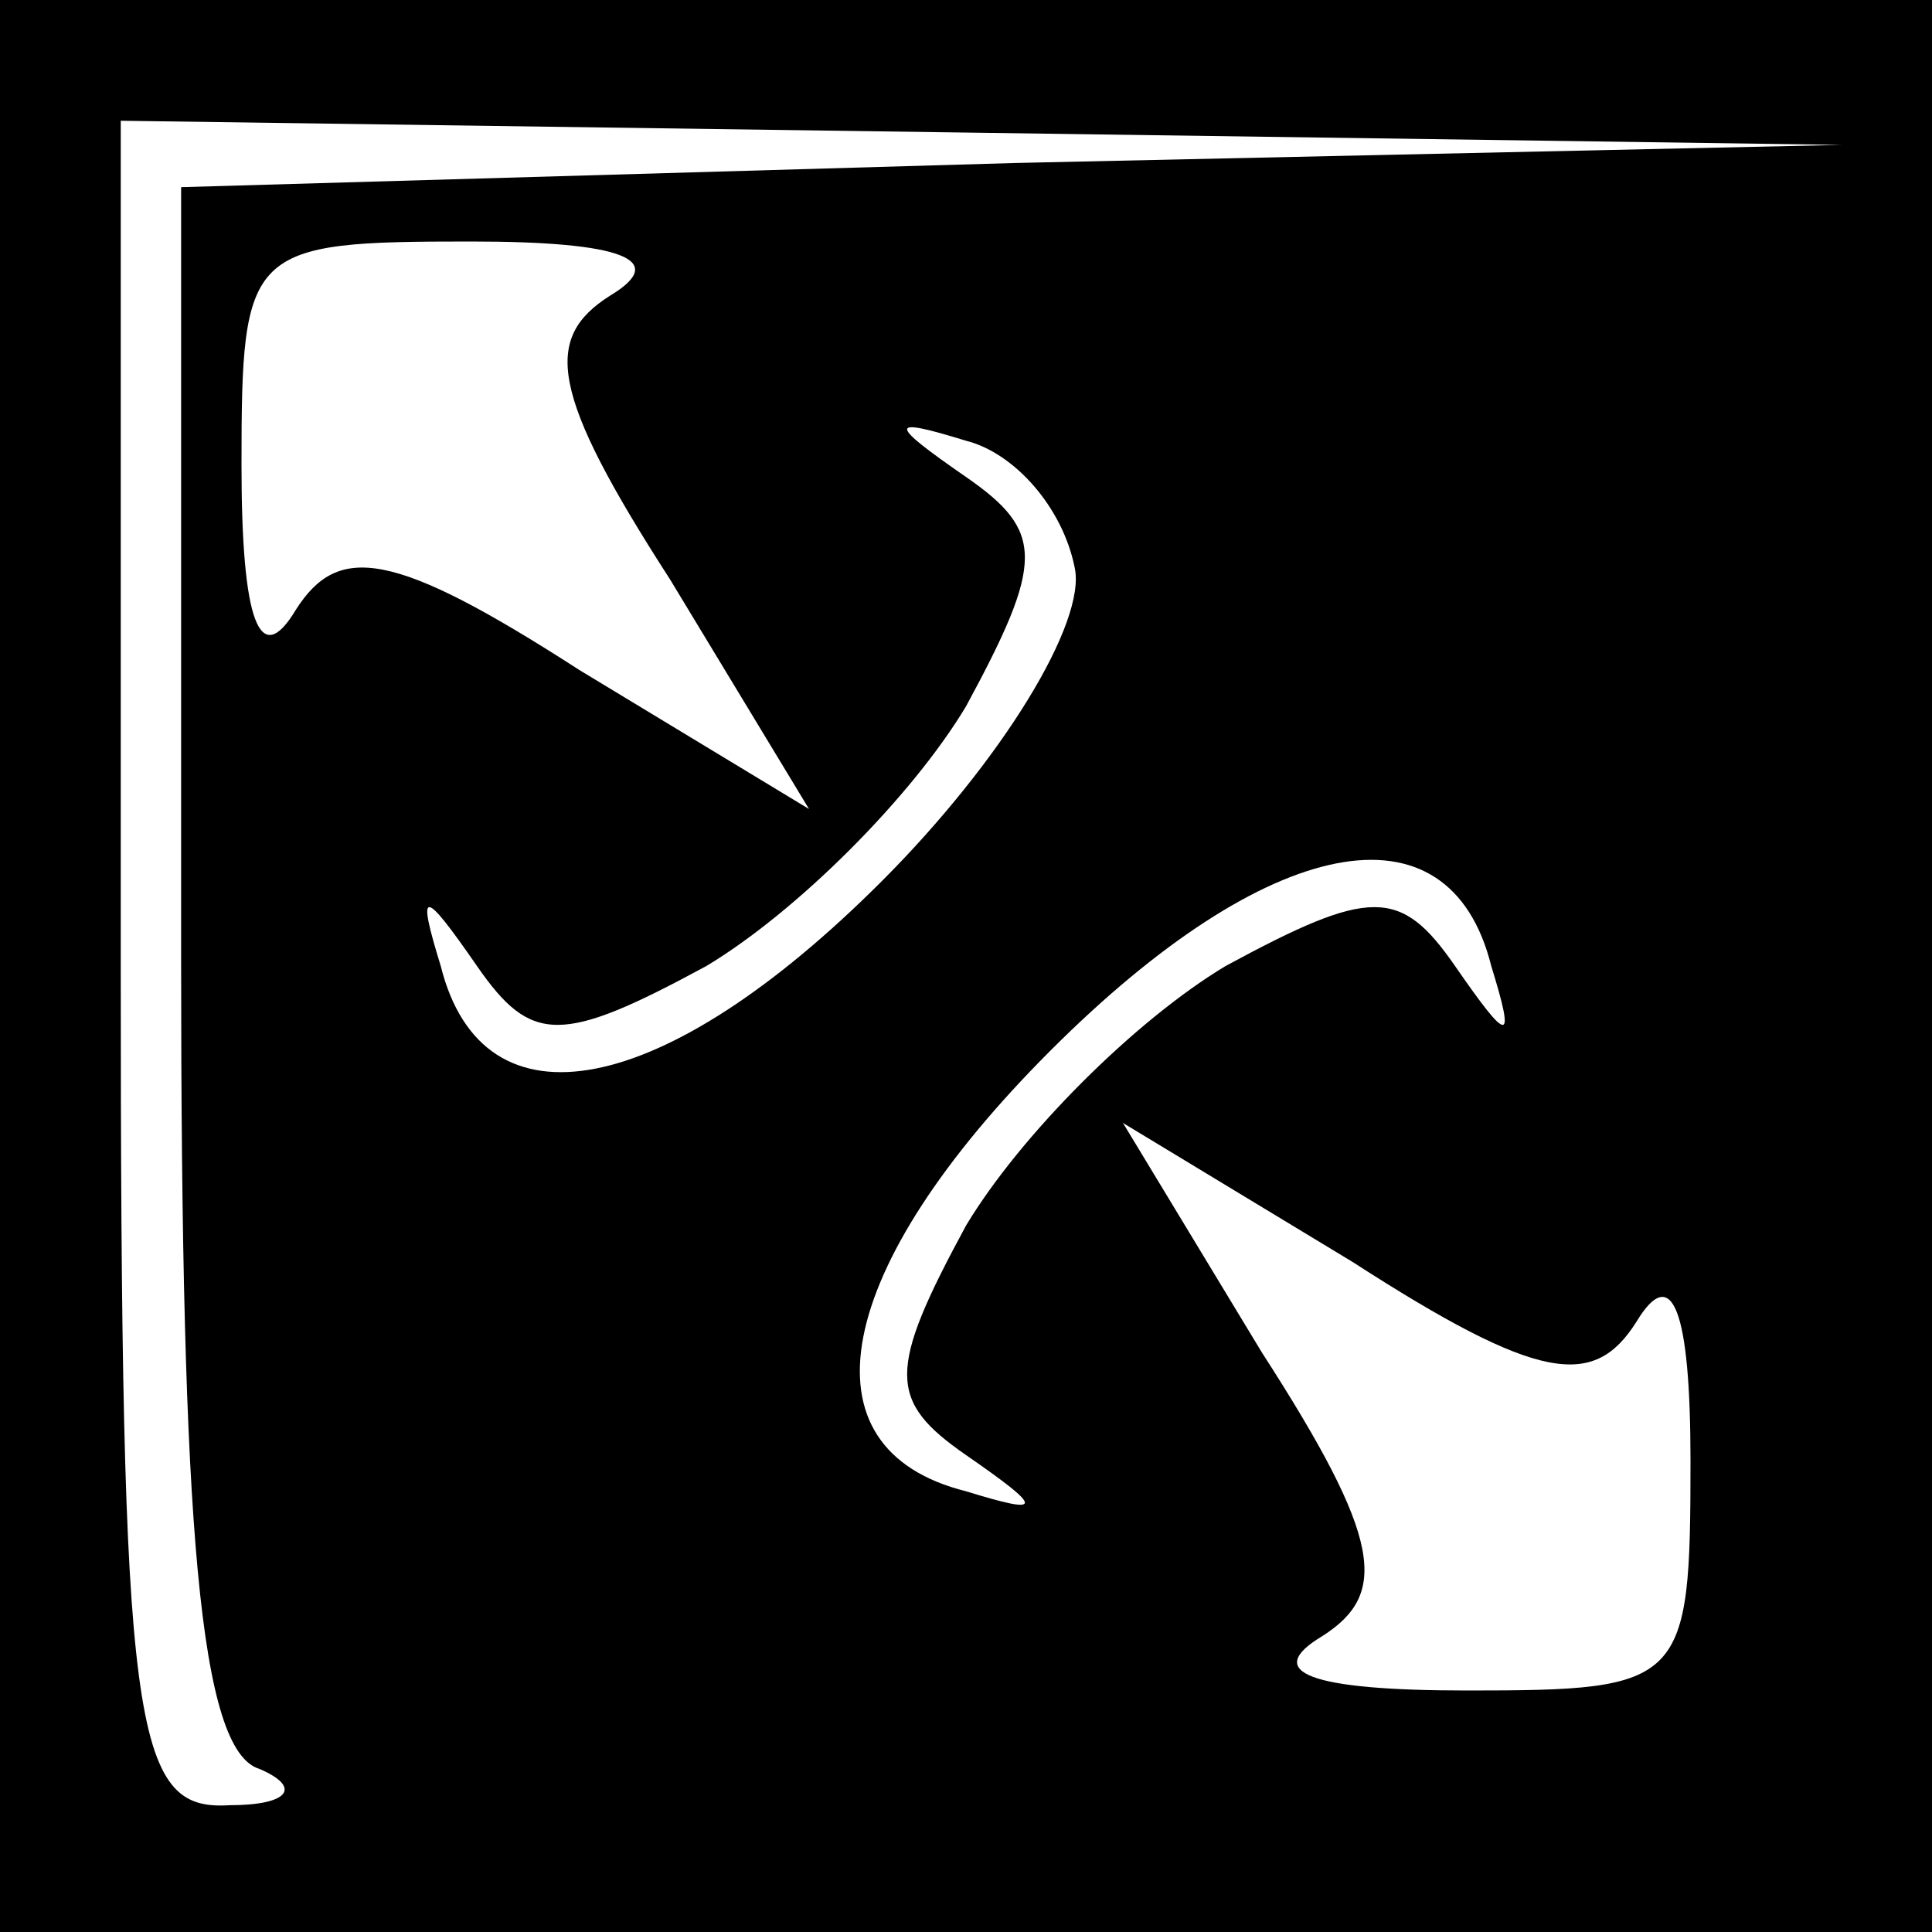 <?xml version="1.0" standalone="no"?>
<!DOCTYPE svg PUBLIC "-//W3C//DTD SVG 20010904//EN"
 "http://www.w3.org/TR/2001/REC-SVG-20010904/DTD/svg10.dtd">
<svg version="1.0" xmlns="http://www.w3.org/2000/svg"
 width="32pt" height="32pt" viewBox="0 0 32 32"
 preserveAspectRatio="xMidYMid meet">
<rect x="0" y="0" width="32" height="32" fill="#808080" stroke="none"/>
<g transform="translate(0,32) scale(0.1,-0.1)"
fill="#000000" stroke="none">
<path fill="#000000" stroke="none" d="M0 160 l0 -160 160 0 160 0 0 160 0
160 -160 0 -160 0 0 -160z"/>
<path fill="#ffffff" stroke="none" d="M168 293 l-138 -4 0 -128 c0 -94 3
-131 13 -134 7 -3 5 -6 -5 -6 -16 -1 -18 12 -18 139 l0 140 143 -2 142 -2
-137 -3z"/>
<path fill="#ffffff" stroke="none" d="M101 271 c-11 -7 -10 -16 10 -47 l23
-38 -38 23 c-31 20 -40 21 -47 10 -6 -10 -9 -2 -9 24 0 36 1 37 38 37 25 0 33
-3 23 -9z"/>
<path fill="#ffffff" stroke="none" d="M178 226 c2 -9 -12 -32 -32 -52 -36
-36 -66 -42 -73 -14 -4 13 -3 13 6 0 9 -13 14 -13 38 0 15 9 34 28 43 43 13
24 13 29 0 38 -13 9 -13 10 0 6 8 -2 16 -11 18 -21z"/>
<path fill="#ffffff" stroke="none" d="M247 160 c4 -13 3 -13 -6 0 -9 13 -14
13 -38 0 -15 -9 -34 -28 -43 -43 -13 -24 -13 -29 0 -38 13 -9 13 -10 0 -6 -28
7 -22 37 14 73 36 36 66 42 73 14z"/>
<path fill="#ffffff" stroke="none" d="M271 101 c6 10 9 2 9 -23 0 -37 -1 -38
-37 -38 -26 0 -34 3 -24 9 11 7 10 16 -10 47 l-23 38 38 -23 c31 -20 40 -21
47 -10z"/>
</g>
</svg>
